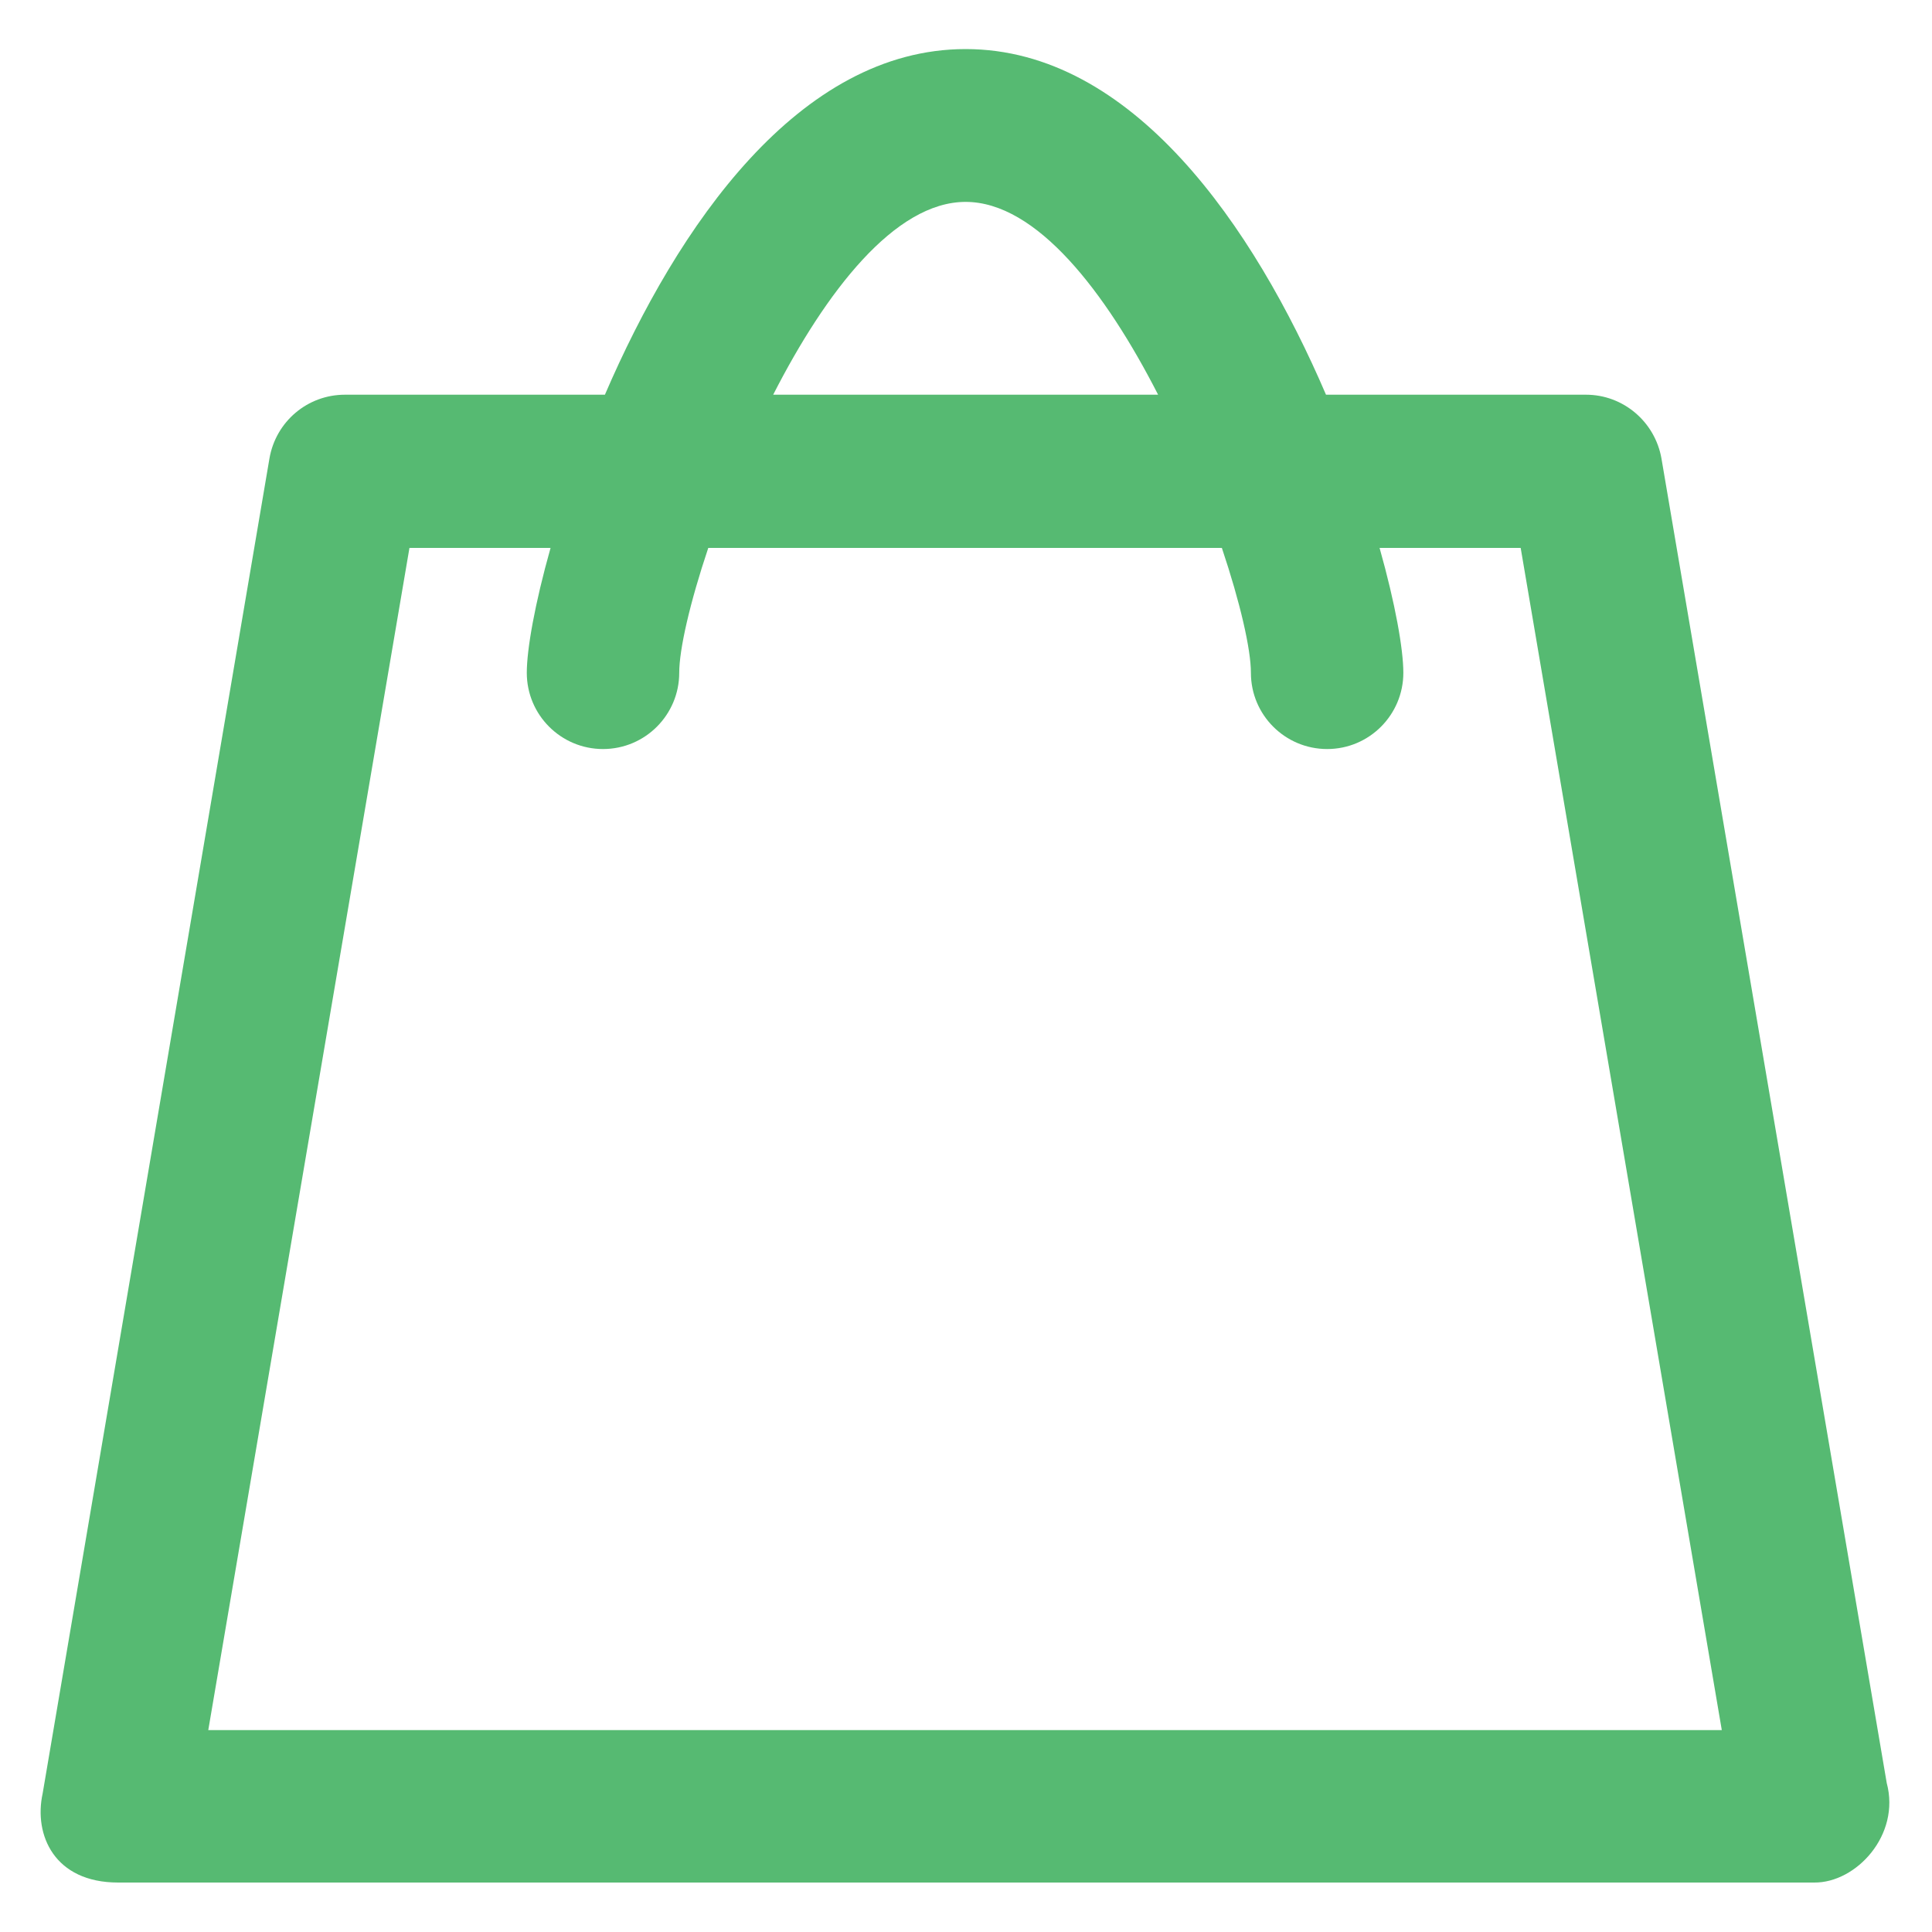 <svg width="30" height="30" viewBox="0 0 30 30" fill="none" xmlns="http://www.w3.org/2000/svg">
<path d="M29.297 27.686L25.799 7.119C25.699 6.551 25.207 6.129 24.627 6.129H20.59C19.471 3.521 17.584 0.762 14.994 0.762C12.404 0.762 10.518 3.516 9.393 6.129H5.356C4.776 6.129 4.283 6.545 4.184 7.119L0.662 27.85C0.522 28.494 0.844 29.232 1.834 29.232H28.16C28.166 29.232 28.166 29.232 28.172 29.232C28.822 29.238 29.514 28.494 29.297 27.686ZM14.994 3.135C16.096 3.135 17.168 4.535 17.983 6.129H12.006C12.82 4.535 13.893 3.135 14.994 3.135ZM3.234 26.865L6.358 8.508H8.549C8.303 9.381 8.18 10.084 8.18 10.447C8.18 11.104 8.713 11.631 9.363 11.631C10.02 11.631 10.547 11.098 10.547 10.447C10.547 10.084 10.711 9.363 10.998 8.508H18.973C19.26 9.363 19.424 10.084 19.424 10.447C19.424 11.104 19.957 11.631 20.608 11.631C21.264 11.631 21.791 11.098 21.791 10.447C21.791 10.084 21.668 9.381 21.422 8.508H23.613L26.736 26.865H3.234Z" fill="#56BA72"/>
</svg>
